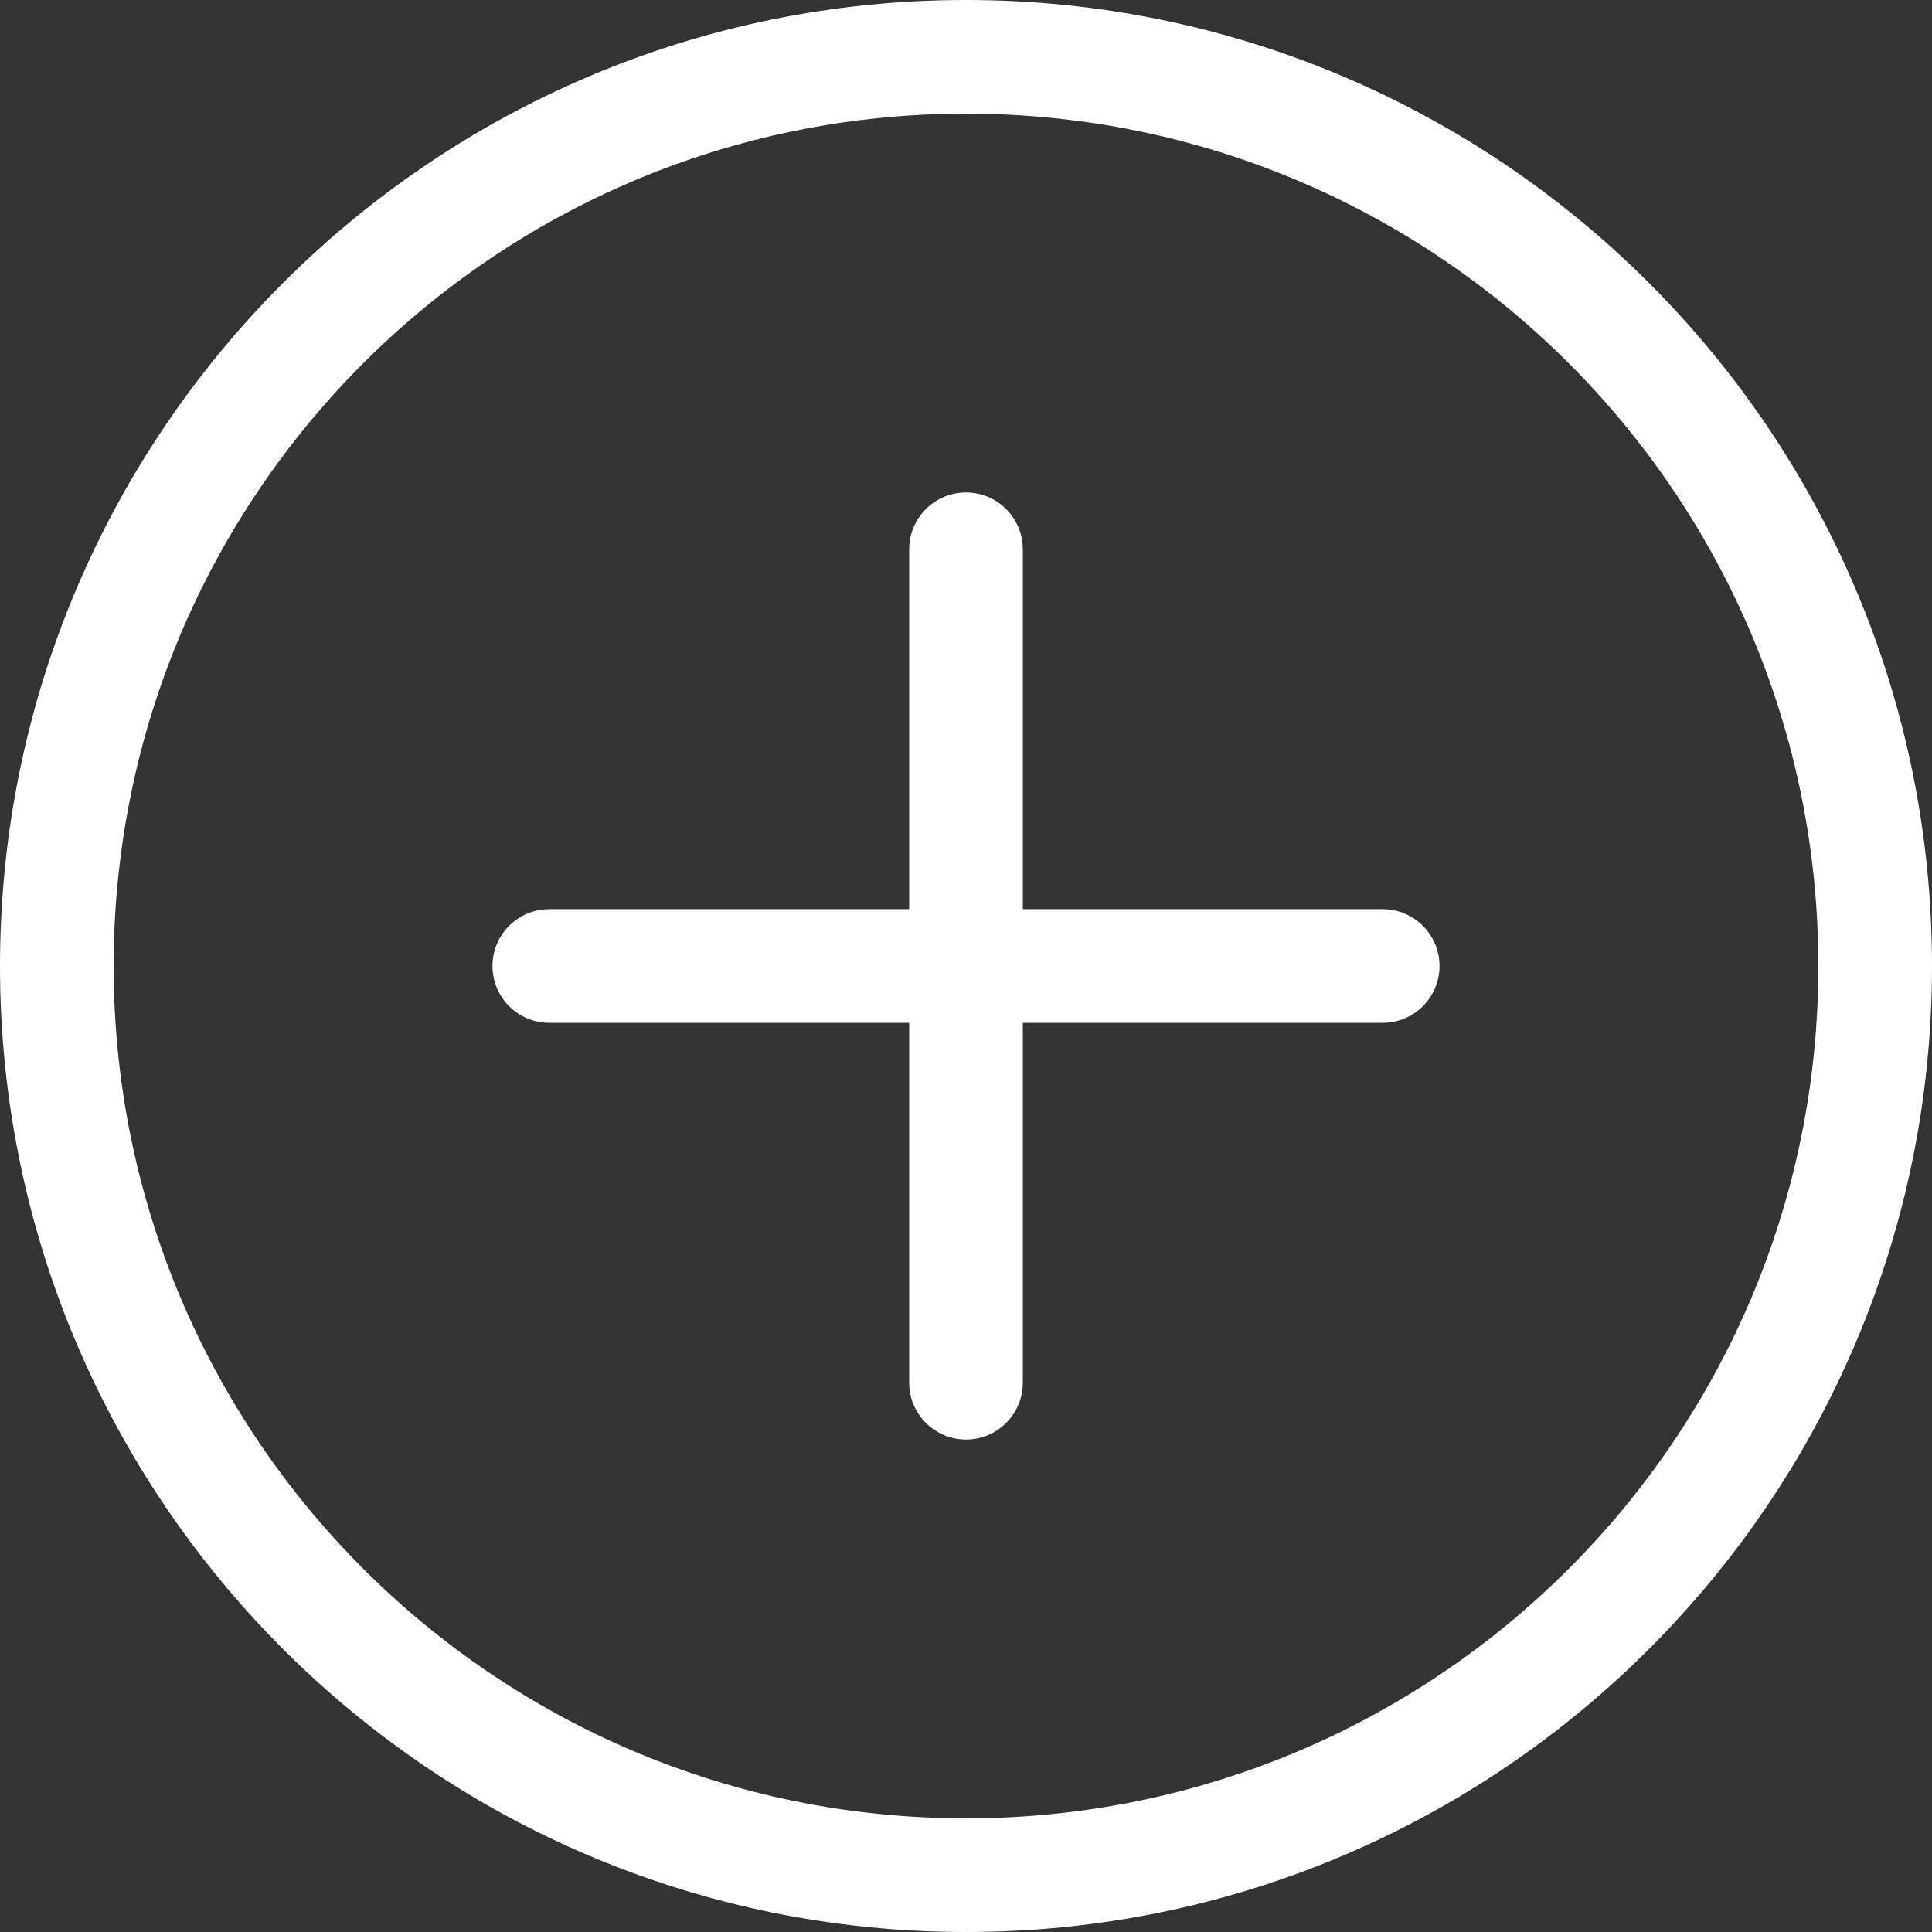 <svg id="SvgjsSvg1000" xmlns="http://www.w3.org/2000/svg" version="1.1" xmlns:xlink="http://www.w3.org/1999/xlink" xmlns:svgjs="http://svgjs.com/svgjs" width="51" height="51"><rect width="100%" height="100%" fill="#333333" stroke="none"/><defs id="SvgjsDefs1001"></defs><path id="SvgjsPath1007" d="M1154 299.5C1154 287.07 1143.93 277 1131.5 277C1119.07 277 1109 287.07 1109 299.5C1109 311.93 1119.07 322 1131.5 322C1143.93 322 1154 311.93 1154 299.5ZM1106 299.5C1106 285.42 1117.42 274 1131.5 274C1145.58 274 1157 285.42 1157 299.5C1157 313.58 1145.58 325 1131.5 325C1117.42 325 1106 313.58 1106 299.5Z " fill="#ffffff" fill-opacity="1" transform="matrix(1,0,0,1,-1106,-274)"></path><path id="SvgjsPath1008" d="M1130 288.5C1130 287.672 1130.672 287 1131.5 287C1132.328 287 1133 287.672 1133 288.5L1133 298L1142.5 298C1143.328 298 1144 298.672 1144 299.5C1144 300.328 1143.328 301 1142.5 301L1133 301L1133 310.5C1133 311.328 1132.328 312 1131.5 312C1130.672 312 1130 311.328 1130 310.5L1130 301L1120.5 301C1119.672 301 1119 300.328 1119 299.5C1119 298.672 1119.672 298 1120.5 298L1130 298Z " fill="#ffffff" fill-opacity="1" transform="matrix(1,0,0,1,-1106,-274)"></path></svg>
